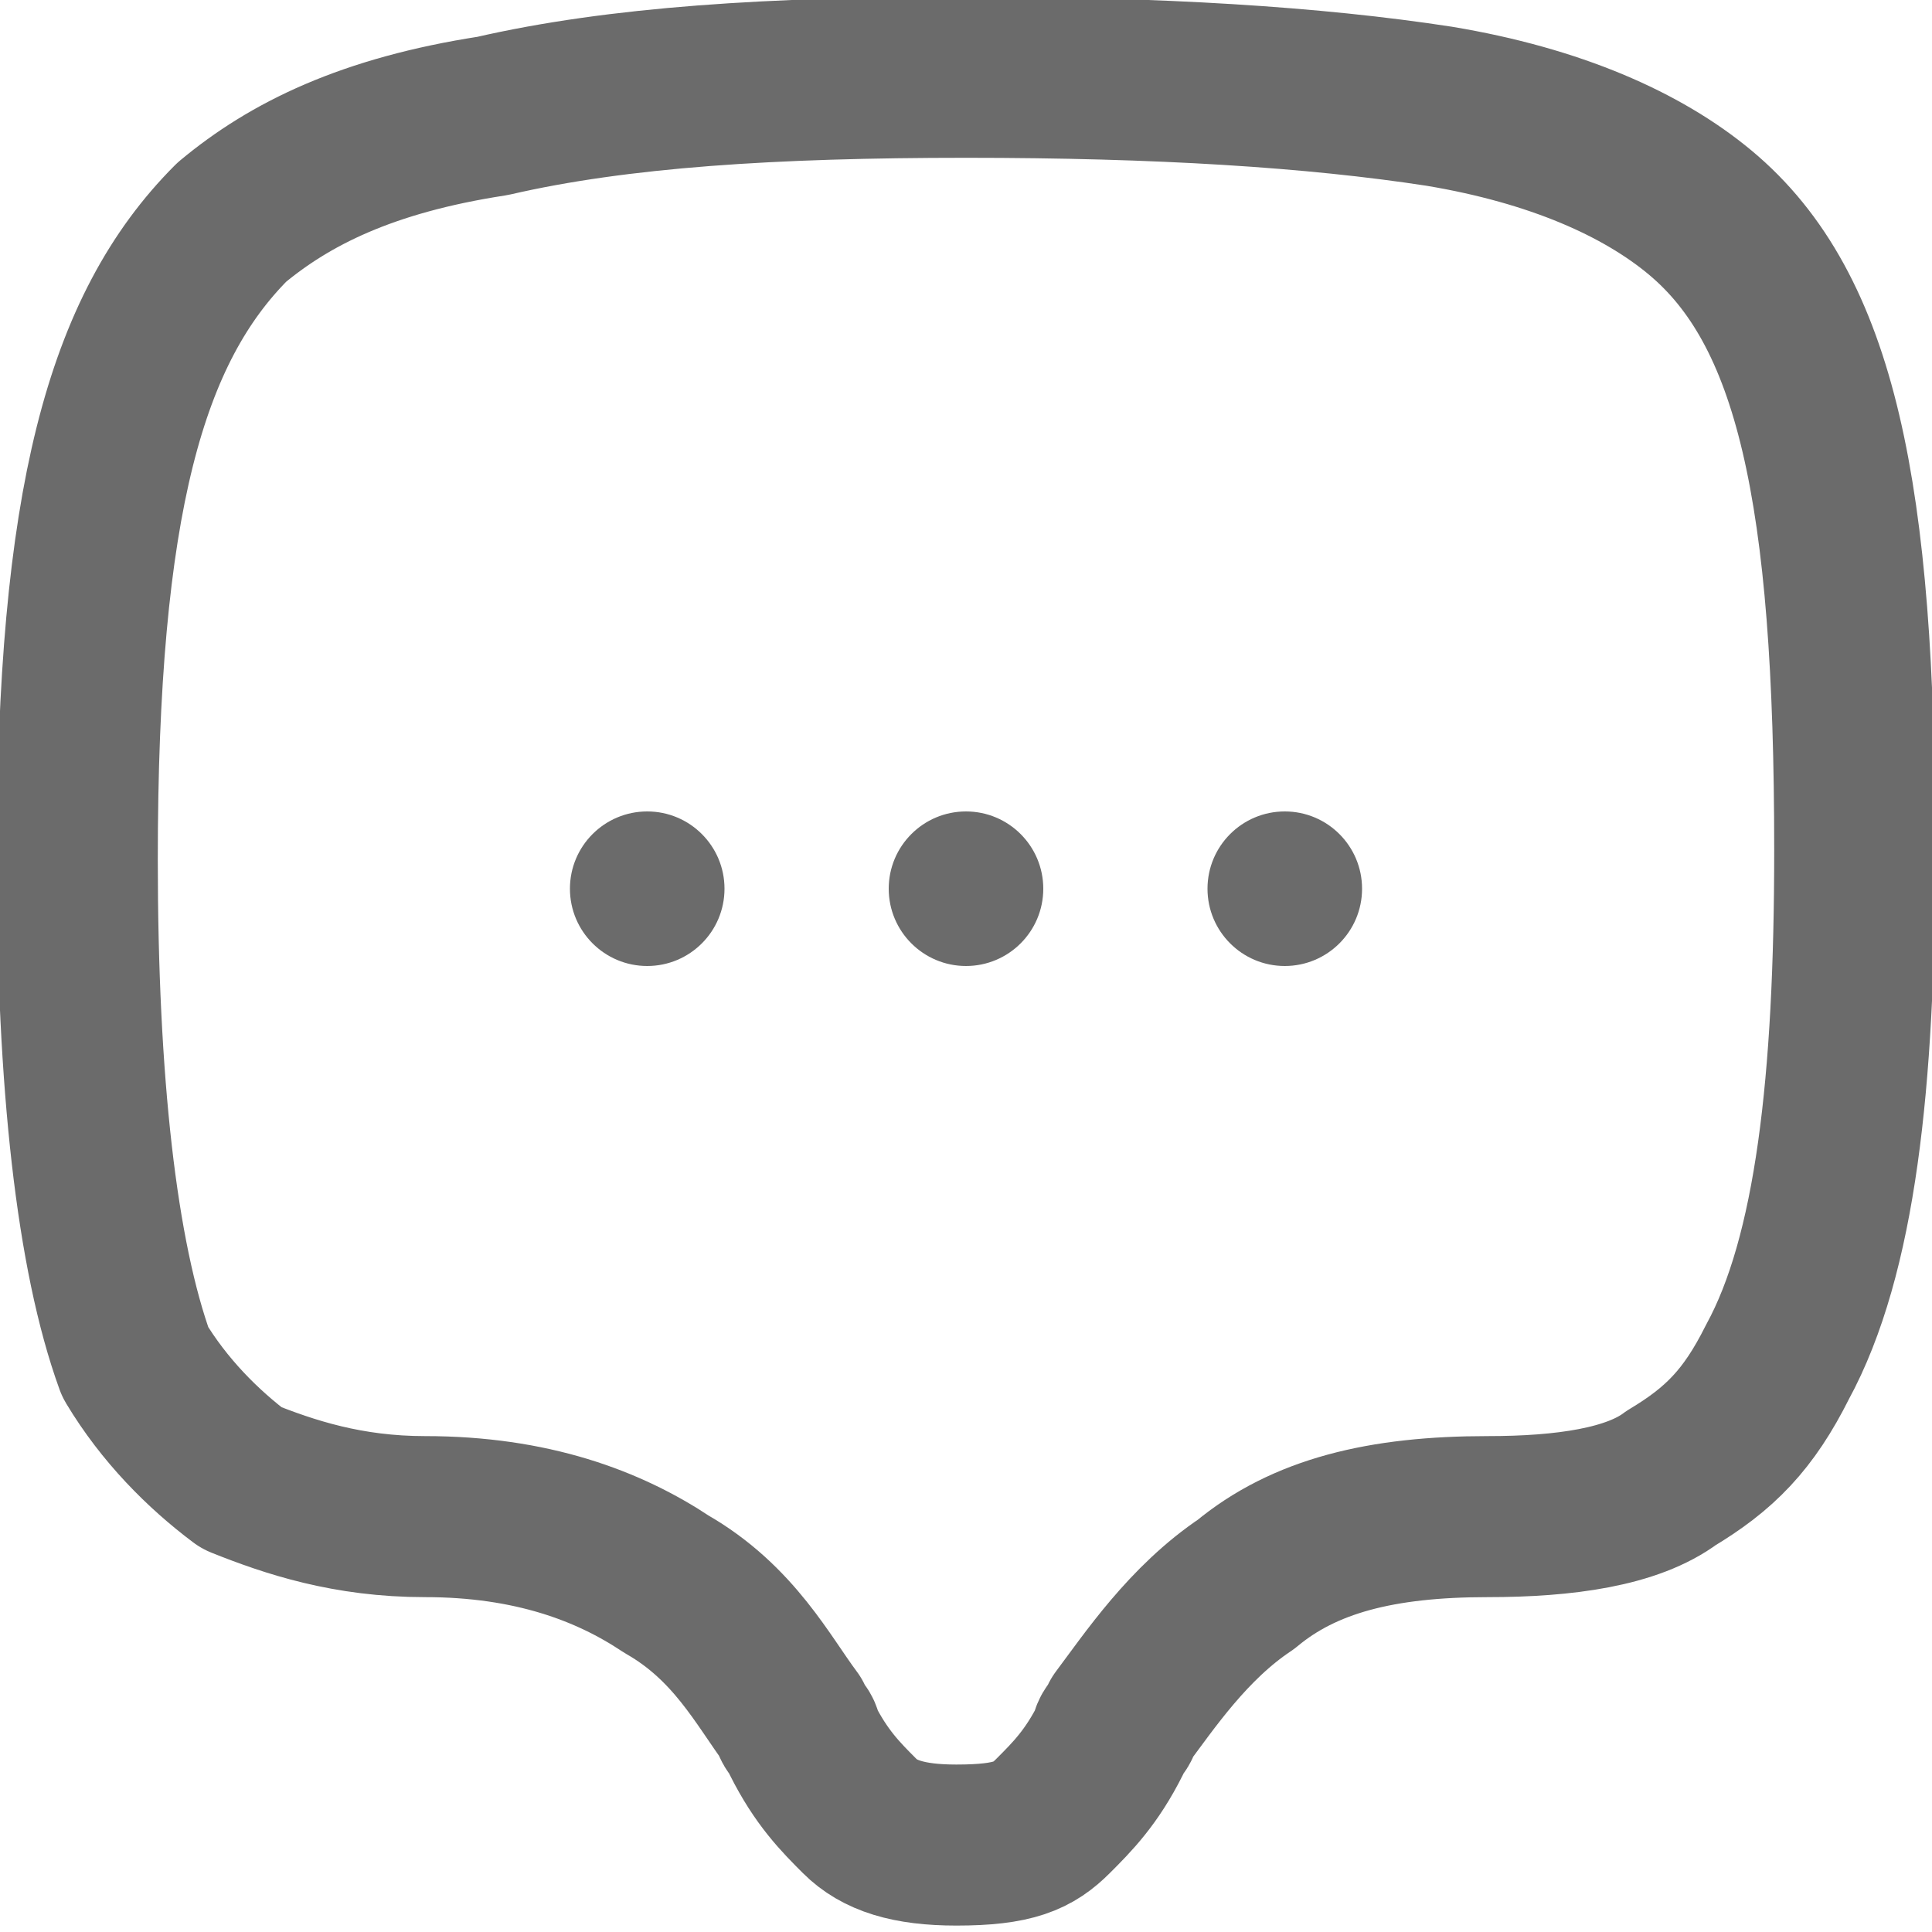 <?xml version="1.0" encoding="utf-8"?>
<!-- Generator: Adobe Illustrator 26.3.1, SVG Export Plug-In . SVG Version: 6.00 Build 0)  -->
<svg version="1.1" id="Layer_1" xmlns="http://www.w3.org/2000/svg" xmlns:xlink="http://www.w3.org/1999/xlink" x="0px" y="0px"
	 viewBox="0 0 20 20" style="enable-background:new 0 0 20 20;" xml:space="preserve">
<style type="text/css">
	.st0{fill:none;stroke:#6B6B6B;stroke-width:1.667;stroke-linecap:round;stroke-linejoin:round;}
</style>
<path class="st0" d="M10,0.8c2,0,3.6,0.1,4.9,0.3c1.2,0.2,2.1,0.6,2.7,1.1c1.2,1,1.6,2.9,1.6,6.6c0,2.4-0.2,4.2-0.8,5.3
	c-0.3,0.6-0.6,0.9-1.1,1.2c-0.4,0.3-1.1,0.4-1.9,0.4c-1.1,0-1.9,0.2-2.5,0.7c-0.6,0.4-1,1-1.3,1.4c0,0.1-0.1,0.1-0.1,0.2
	c-0.2,0.4-0.4,0.6-0.6,0.8c-0.2,0.2-0.4,0.3-1,0.3c-0.5,0-0.8-0.1-1-0.3c-0.2-0.2-0.4-0.4-0.6-0.8c0-0.1-0.1-0.1-0.1-0.2
	c-0.3-0.4-0.6-1-1.3-1.4c-0.6-0.4-1.4-0.7-2.5-0.7c-0.8,0-1.4-0.2-1.9-0.4c-0.4-0.3-0.8-0.7-1.1-1.2C1,13,0.8,11.2,0.8,8.9
	c0-3.7,0.5-5.5,1.6-6.6c0.6-0.5,1.4-0.9,2.7-1.1C6.4,0.9,8,0.8,10,0.8z"/>
<circle cx="6.7" style="fill:#6B6B6B" cy="9.2" r="0.8"/>
<circle cx="10"  style="fill:#6B6B6B" cy="9.2" r="0.8"/>
<circle cx="13.3"  style="fill:#6B6B6B" cy="9.2" r="0.8"/>
</svg>
